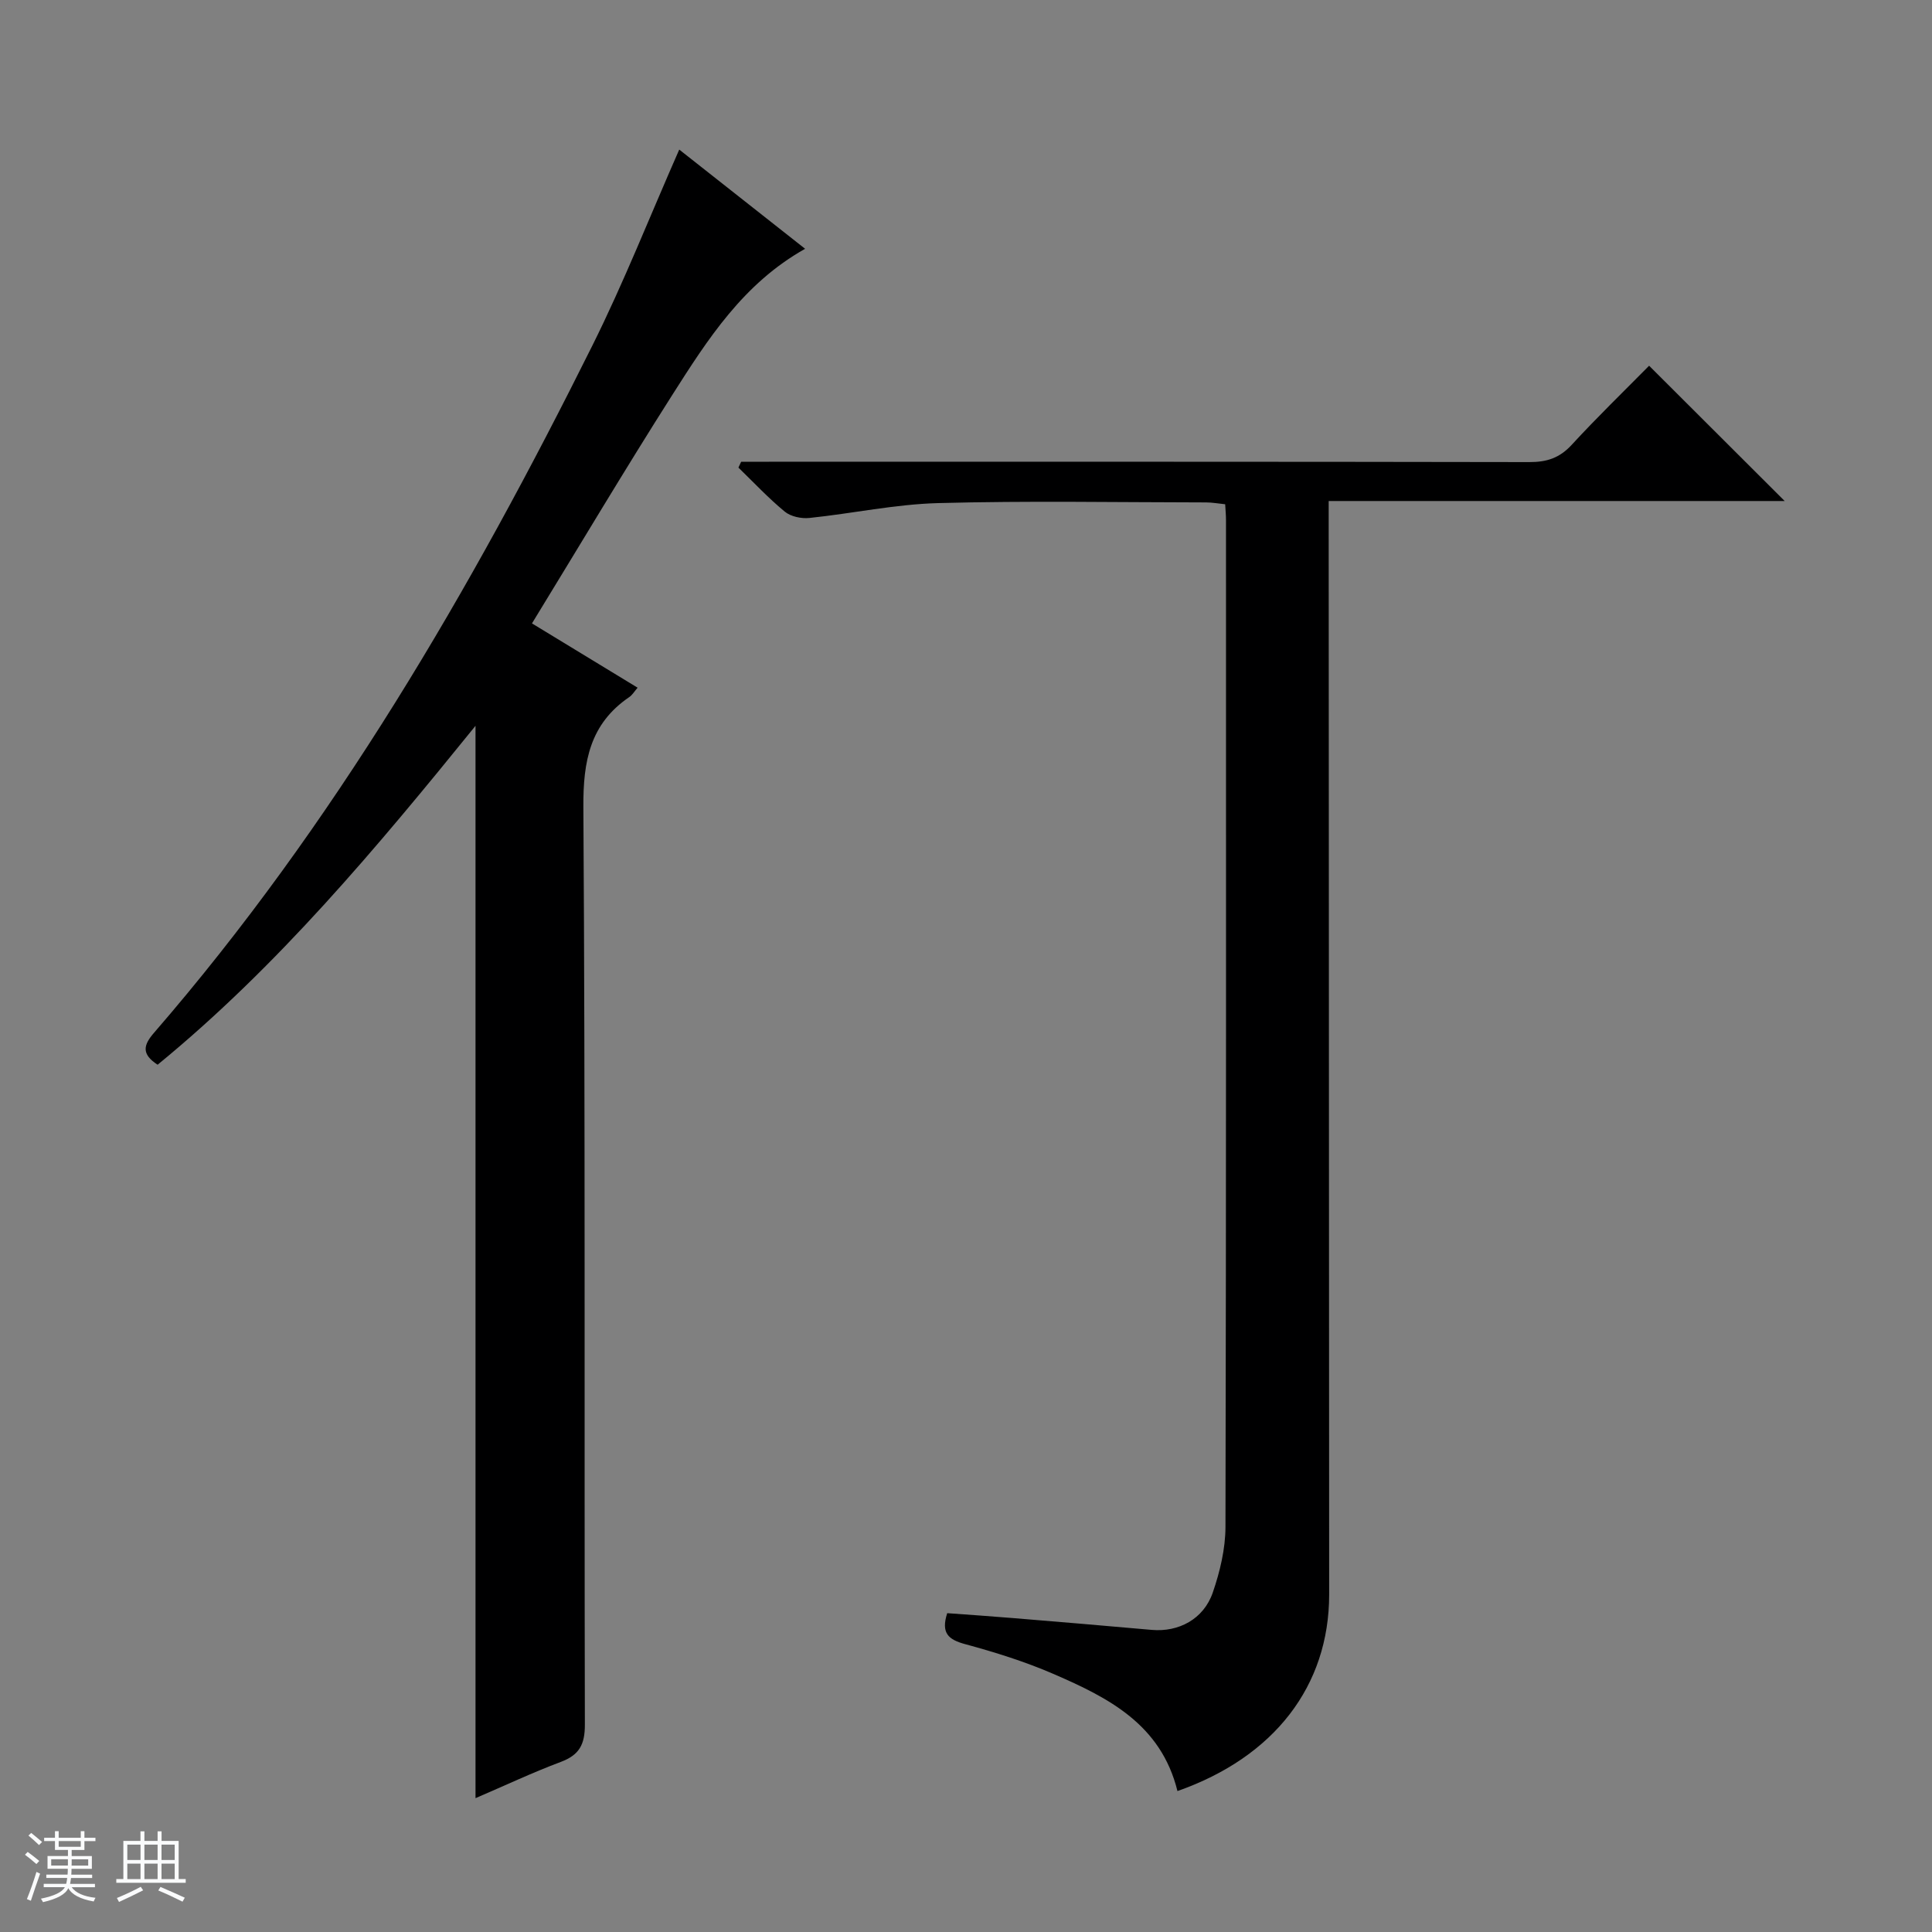 <svg enable-background="new 0 0 400 400" viewBox="0 0 400 400" xmlns="http://www.w3.org/2000/svg"><rect x="0" y="0" width="400" height="400" fill="#808080" stroke="none"/><path d="m5.17 384 .56-.58c.85.61 1.65 1.24 2.4 1.87l-.59.64c-.84-.73-1.63-1.38-2.37-1.93m1.22 9.53-.82-.34c.71-1.76 1.37-3.64 1.98-5.63.24.13.5.25.76.36-.6 1.67-1.24 3.54-1.92 5.61m-.5-13.5.57-.54c.56.44 1.31 1.06 2.26 1.87l-.64.64c-.68-.66-1.41-1.32-2.19-1.97m3.25.46h2.24v-1.36h.77v1.36h4.57v-1.36h.76v1.36h2.28v.69h-2.28v1.84h-2.64v1.26h4.18v2.64h-4.21c0 .45-.02.86-.05 1.21h4.32v.69h-4.38c-.04.34-.1.75-.19 1.22h5.15v.69h-4.82c.87 1.19 2.51 1.92 4.93 2.19-.17.31-.3.57-.37.76-2.77-.49-4.52-1.41-5.26-2.76-.56 1.26-2.3 2.23-5.24 2.9-.12-.24-.26-.48-.43-.72 2.73-.55 4.38-1.34 4.96-2.38h-4.38v-.69h4.65c.1-.38.17-.79.21-1.22h-4.32v-.69h4.4c.03-.34.05-.75.05-1.21h-4.2v-2.64h4.23v-1.26h-2.69v-1.84h-2.24zm1.46 4.46v1.29h3.45c.01-.4.02-.57.01-.53v-.32-.45h-3.46zm1.55-2.59h4.57v-1.19h-4.57zm6.11 2.59h-3.42v.77c-.01.19-.01.37-.02.53h3.44z" fill="#fafbfc"/><path d="m32.63 379.16h.82v1.98h3.54v7.89h1.46v.78h-14.37v-.78h1.46v-7.89h3.54v-1.98h.82v1.98h2.73zm-3.49 11.48.5.73c-1.61.82-3.28 1.63-5 2.41-.13-.27-.28-.55-.44-.82 1.75-.72 3.4-1.49 4.94-2.32m-2.78-5.55h2.73v-3.18h-2.73zm0 3.95h2.73v-3.2h-2.73zm3.54-3.95h2.73v-3.18h-2.73zm0 3.95h2.73v-3.2h-2.73zm7.89 4.68c-1.84-.92-3.51-1.7-5.02-2.32l.45-.73c1.89.8 3.57 1.55 5.04 2.23zm-1.62-11.81h-2.73v3.18h2.73zm-2.73 7.13h2.73v-3.2h-2.73v3.19z" fill="#fafbfc"/><g fill="#000001"><path d="m32.63 220.44c-3.46-2.25-2.9-4.13-.71-6.65 37.21-42.98 65.54-91.66 90.74-142.28 6.5-13.05 11.86-26.67 17.97-40.54 8.49 6.69 17.14 13.51 26.06 20.54-12.82 7.19-20.2 18.79-27.52 30.29-9.81 15.42-19.15 31.13-29.03 47.27 7.63 4.64 14.67 8.93 21.87 13.31-.66.76-1.09 1.51-1.74 1.95-8.13 5.55-9.55 13.27-9.49 22.77.41 63.32.17 126.65.31 189.97.01 4.1-1.14 6.27-4.97 7.71-5.87 2.2-11.56 4.89-17.67 7.51 0-74.07 0-147.69 0-222.02-20.48 25.28-40.99 49.84-65.82 70.17z"/><path d="m243.78 370.82c-3.41-13.83-14.33-19.33-25.58-24.21-5.92-2.57-12.15-4.52-18.39-6.21-3.45-.94-5.03-2.26-3.7-6.41 4.4.32 8.97.63 13.55 1.01 9.59.79 19.19 1.59 28.78 2.45 5.56.5 10.75-2.21 12.65-7.72 1.49-4.33 2.62-9.05 2.63-13.59.16-69.5.11-138.99.11-208.49 0-.98-.1-1.95-.17-3.25-1.41-.14-2.68-.38-3.94-.38-18.5-.02-37.01-.36-55.49.14-8.91.24-17.77 2.16-26.67 3.08-1.66.17-3.84-.29-5.08-1.31-3.4-2.8-6.43-6.05-9.6-9.12.19-.4.38-.81.57-1.21h5.73c52.5 0 105-.03 157.49.07 3.61.01 6.25-.87 8.74-3.58 5.29-5.75 10.92-11.2 16.02-16.37 9.55 9.53 18.8 18.75 28.07 28.01-30.85 0-62.31 0-94.41 0v6.44c.03 73.33.08 146.66.1 219.99-.02 18.87-11.33 33.61-31.41 40.66z"/></g></svg>